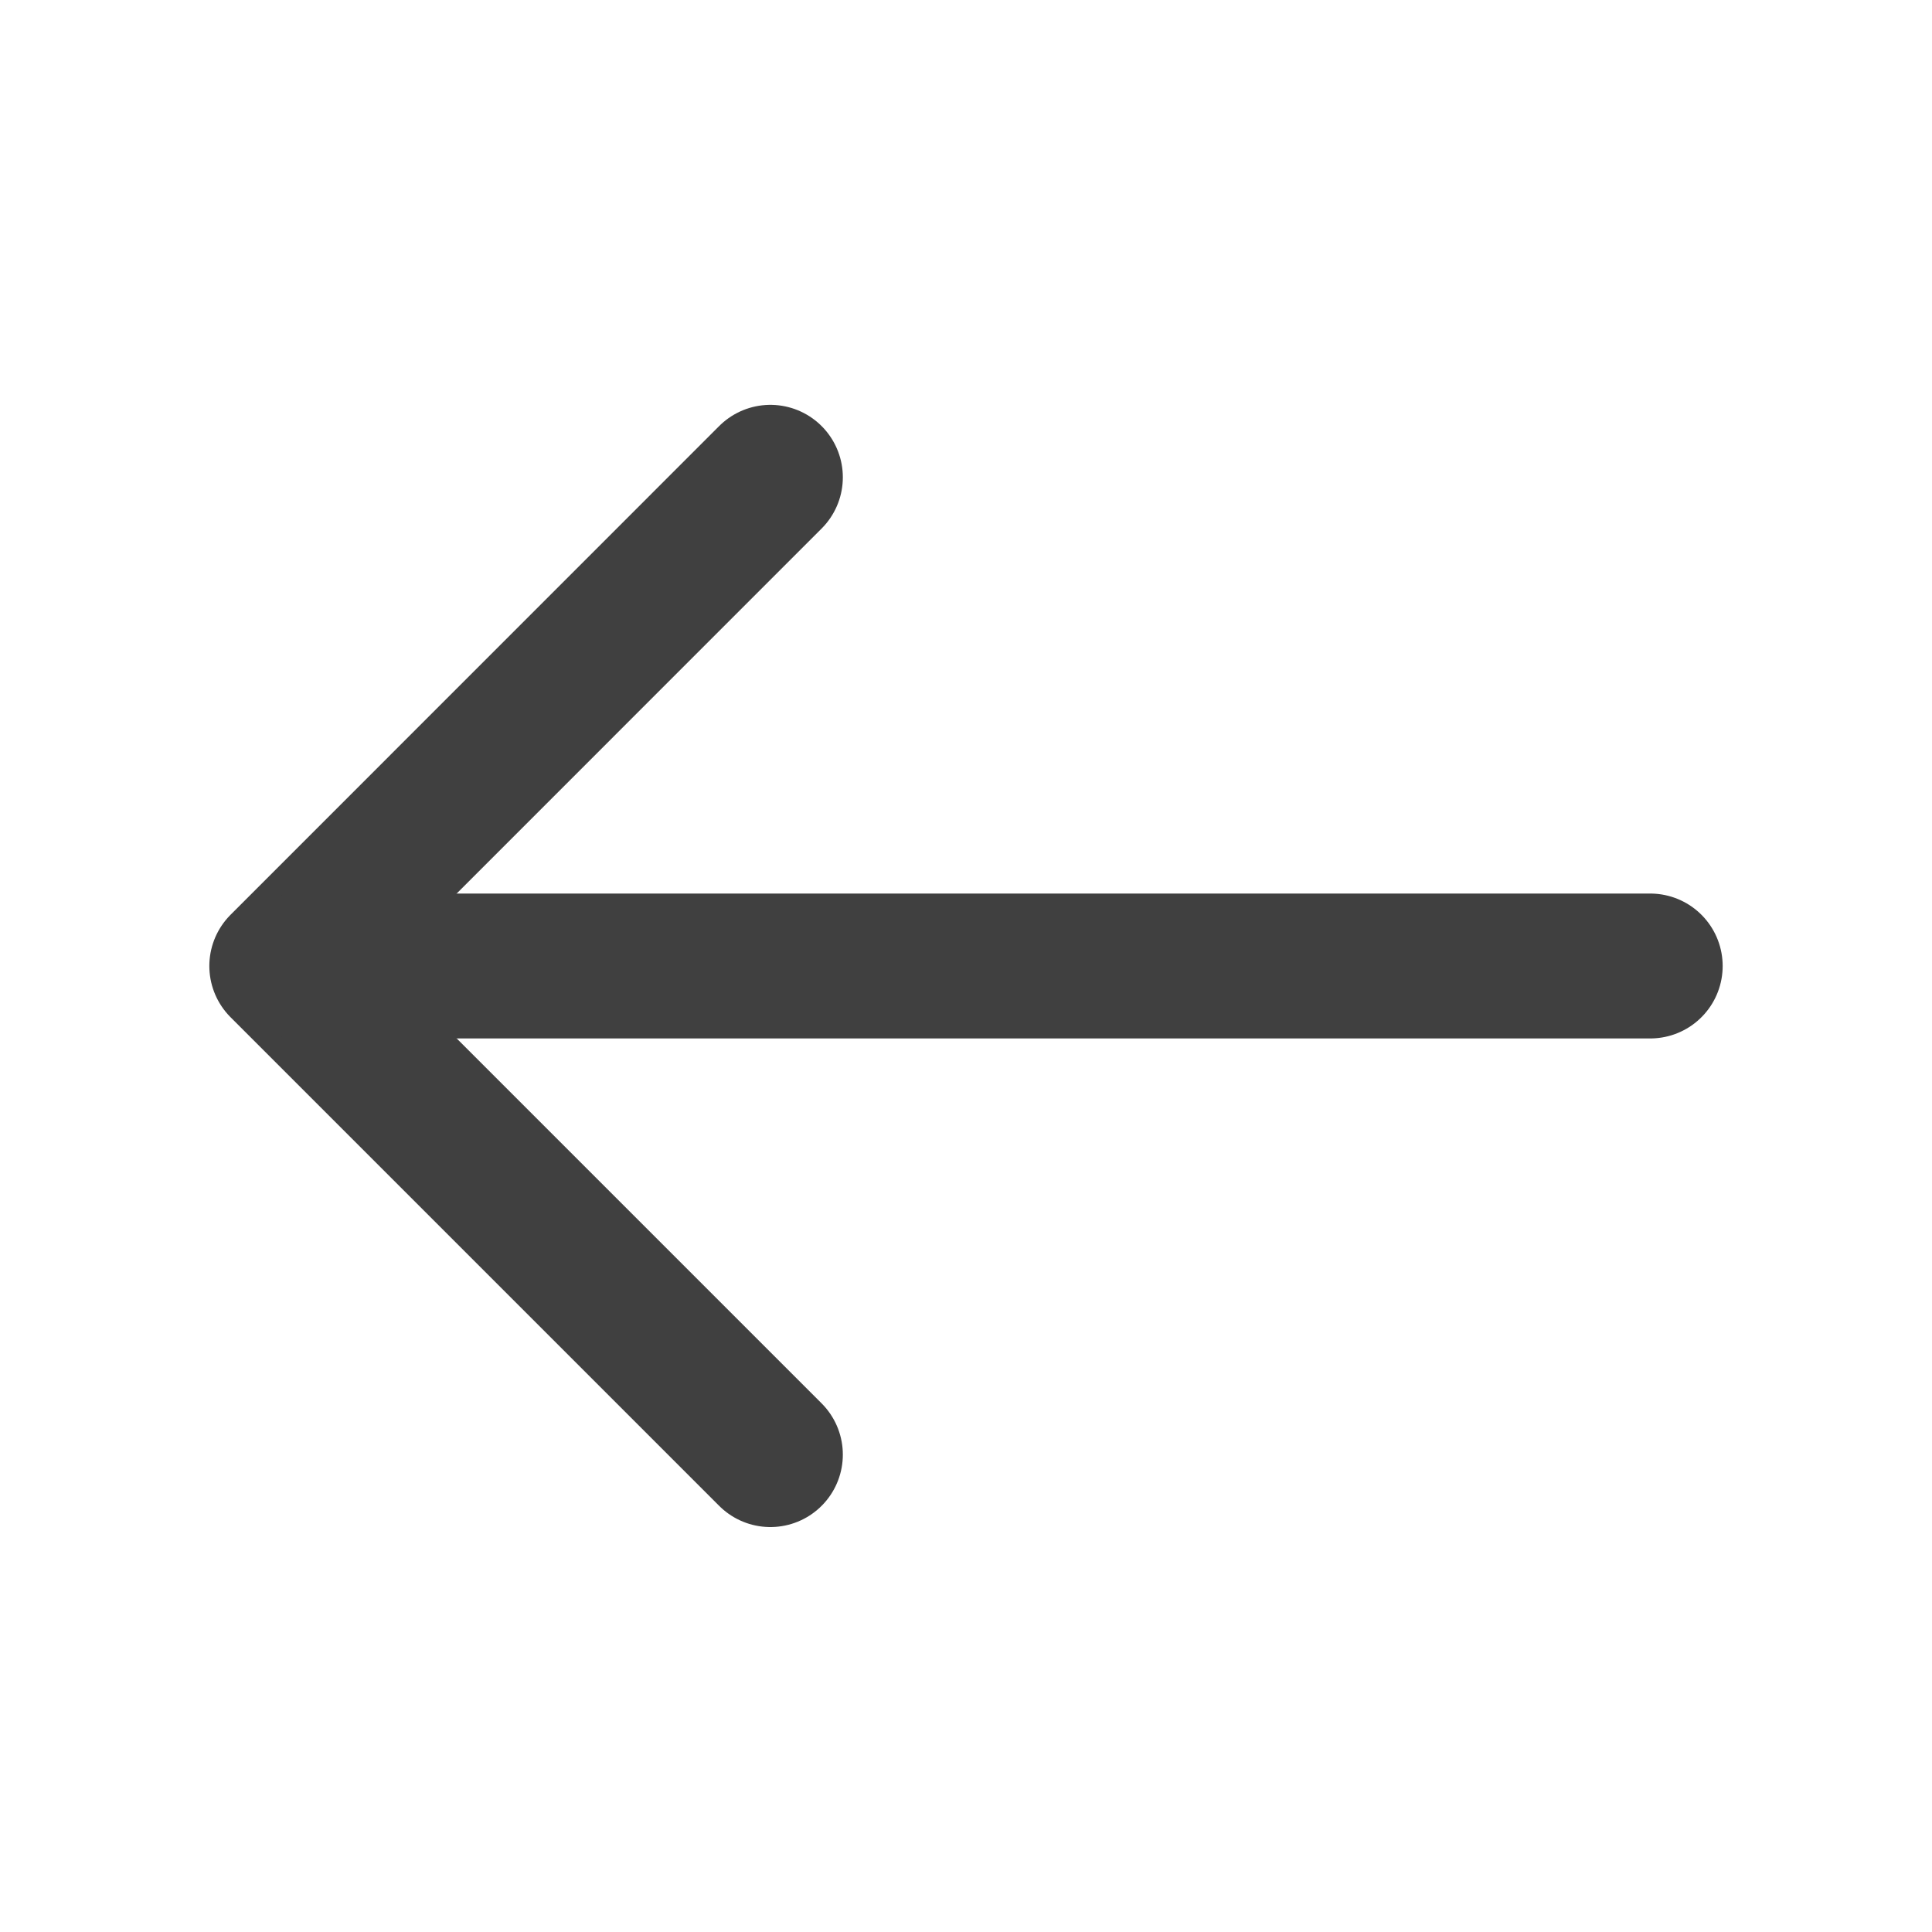 <svg width="20" height="20" viewBox="0 0 20 20" fill="none" xmlns="http://www.w3.org/2000/svg">
<path d="M7.975 4.941L2.917 10L7.975 15.058" stroke="#404040" stroke-width="1.5" stroke-miterlimit="10" stroke-linecap="round" stroke-linejoin="round"/>
<path d="M17.083 10H3.058" stroke="#404040" stroke-width="1.5" stroke-miterlimit="10" stroke-linecap="round" stroke-linejoin="round"/>
</svg>

